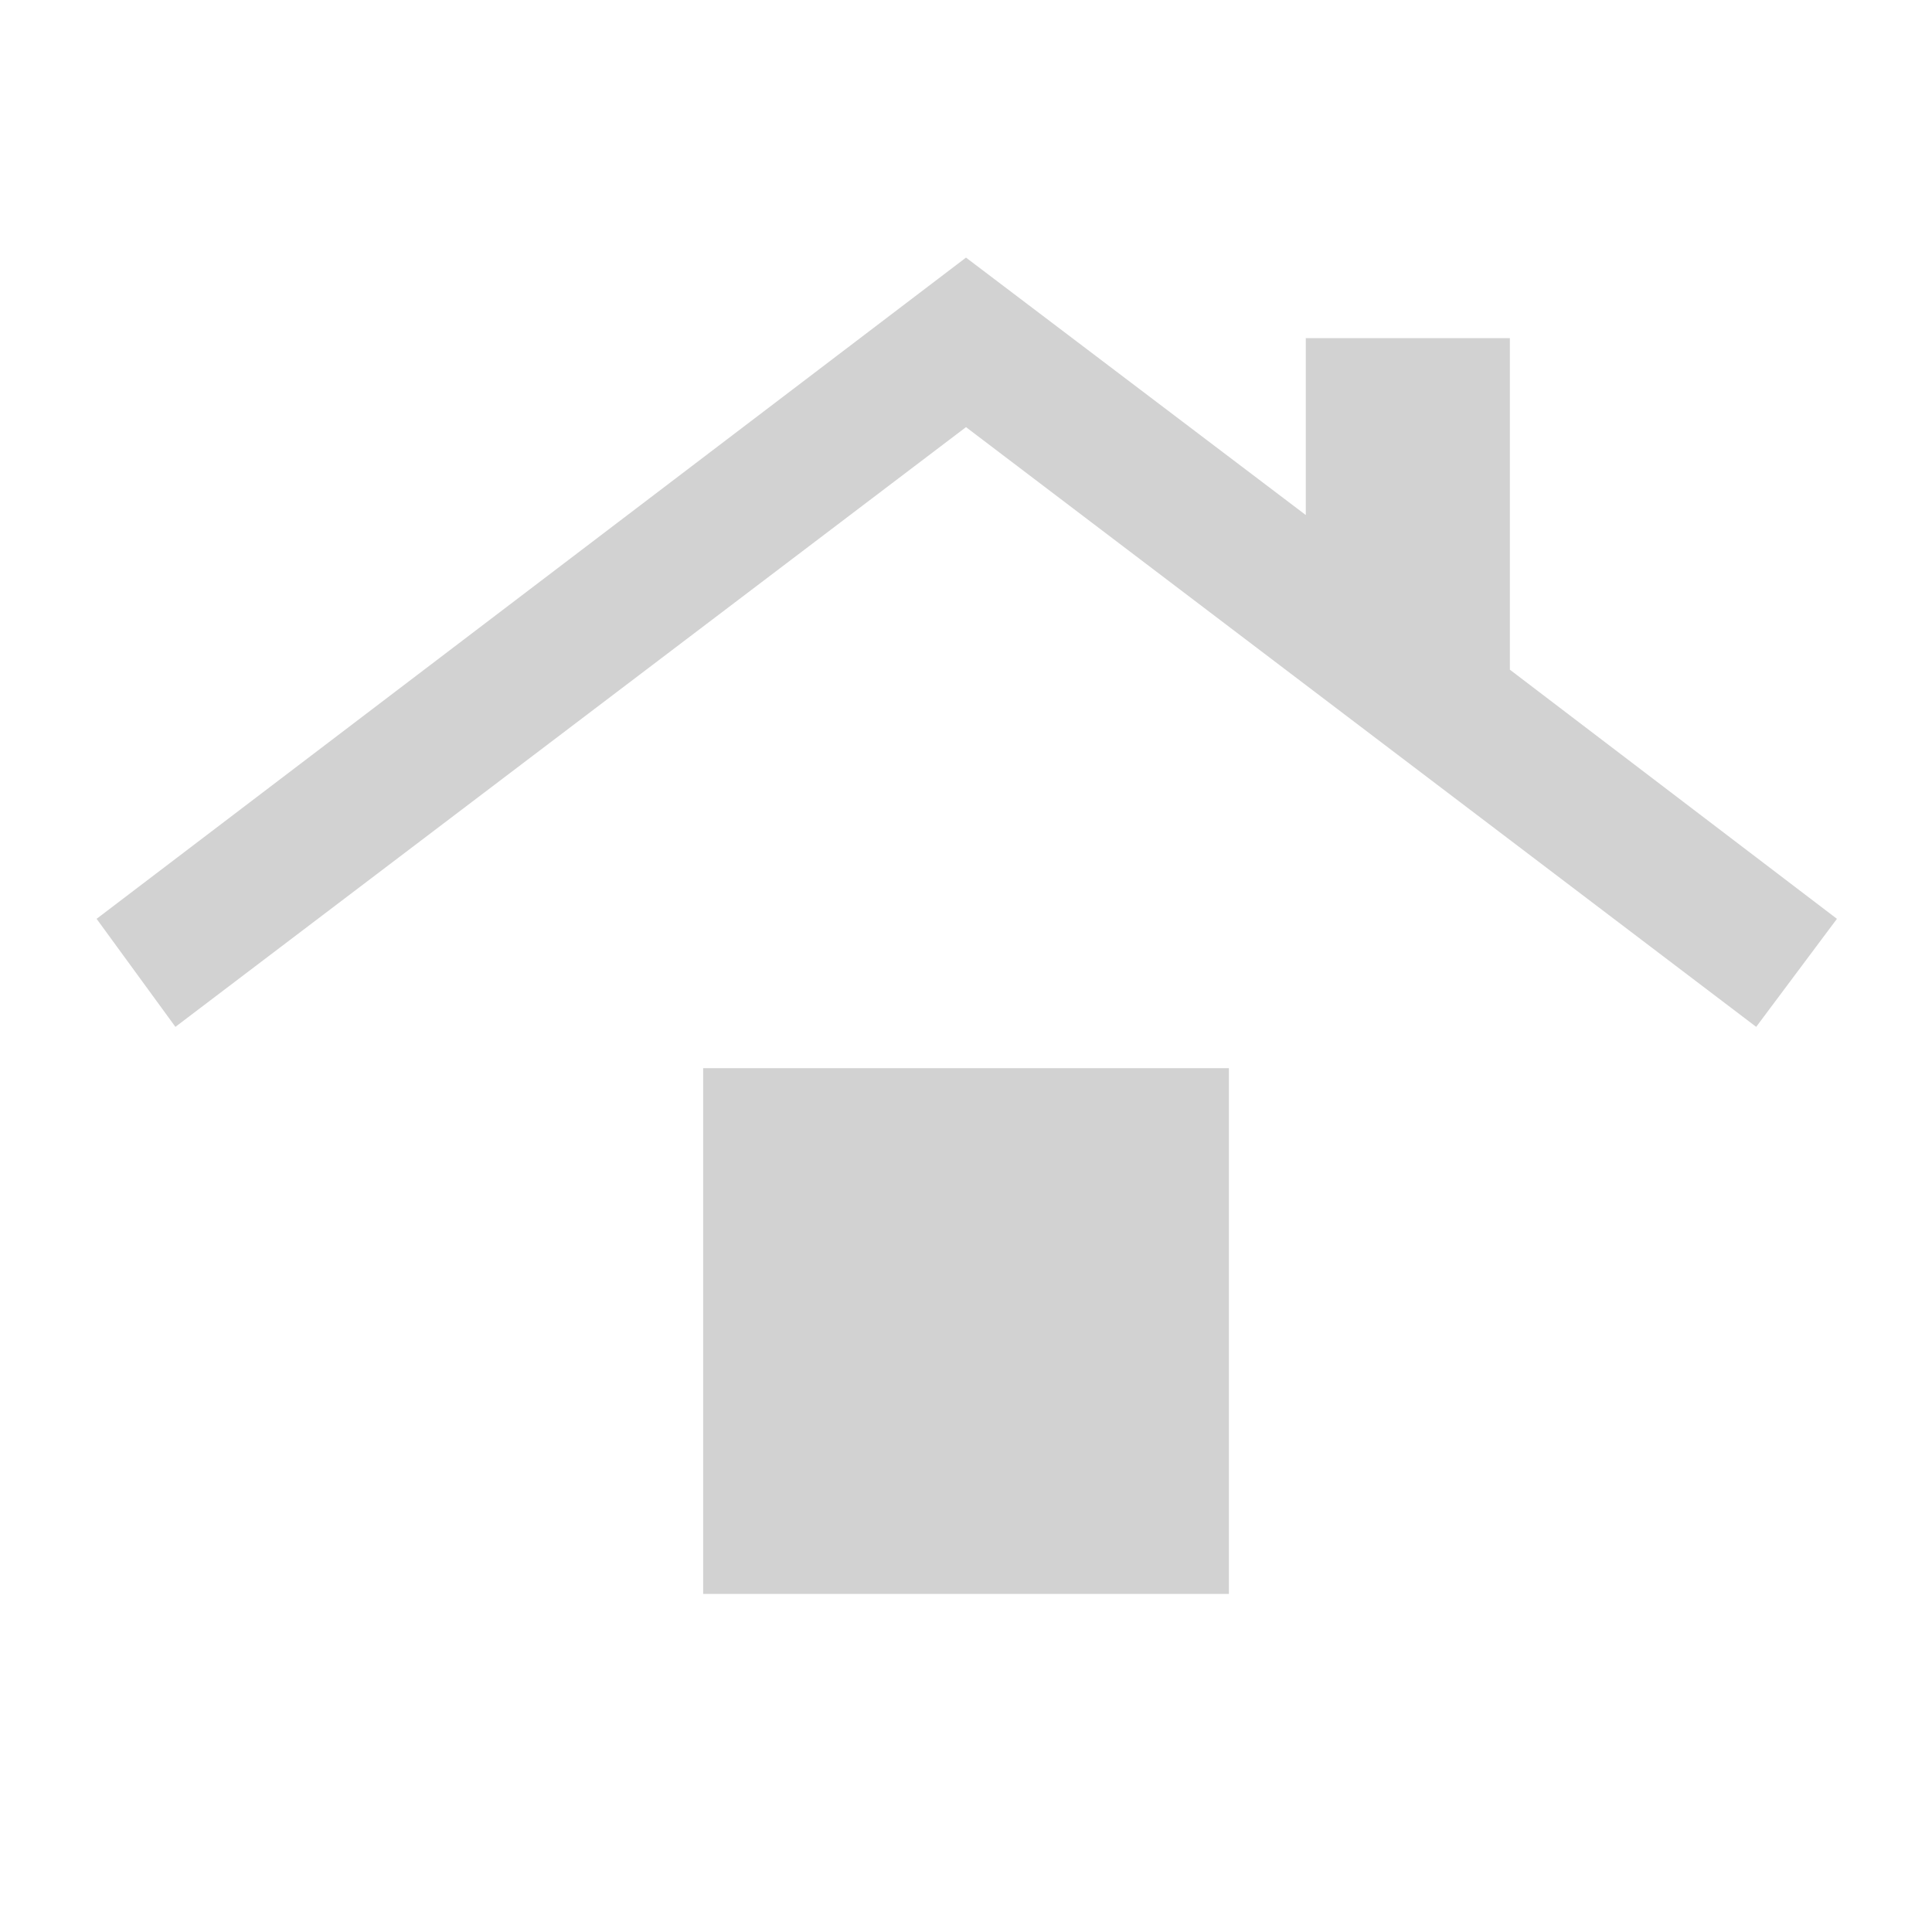 <svg width="24" height="24" viewBox="0 0 24 24" fill="none" xmlns="http://www.w3.org/2000/svg">
<path d="M8.735 19.8V13.269H15.266V19.8H8.735ZM2.179 12.756L1.2 11.414L12 3.2L16.221 6.398V4.2H18.756V8.319L22.819 11.414L21.816 12.756L12 5.306L2.179 12.756Z" fill="#D2D2D2"/>
</svg>
